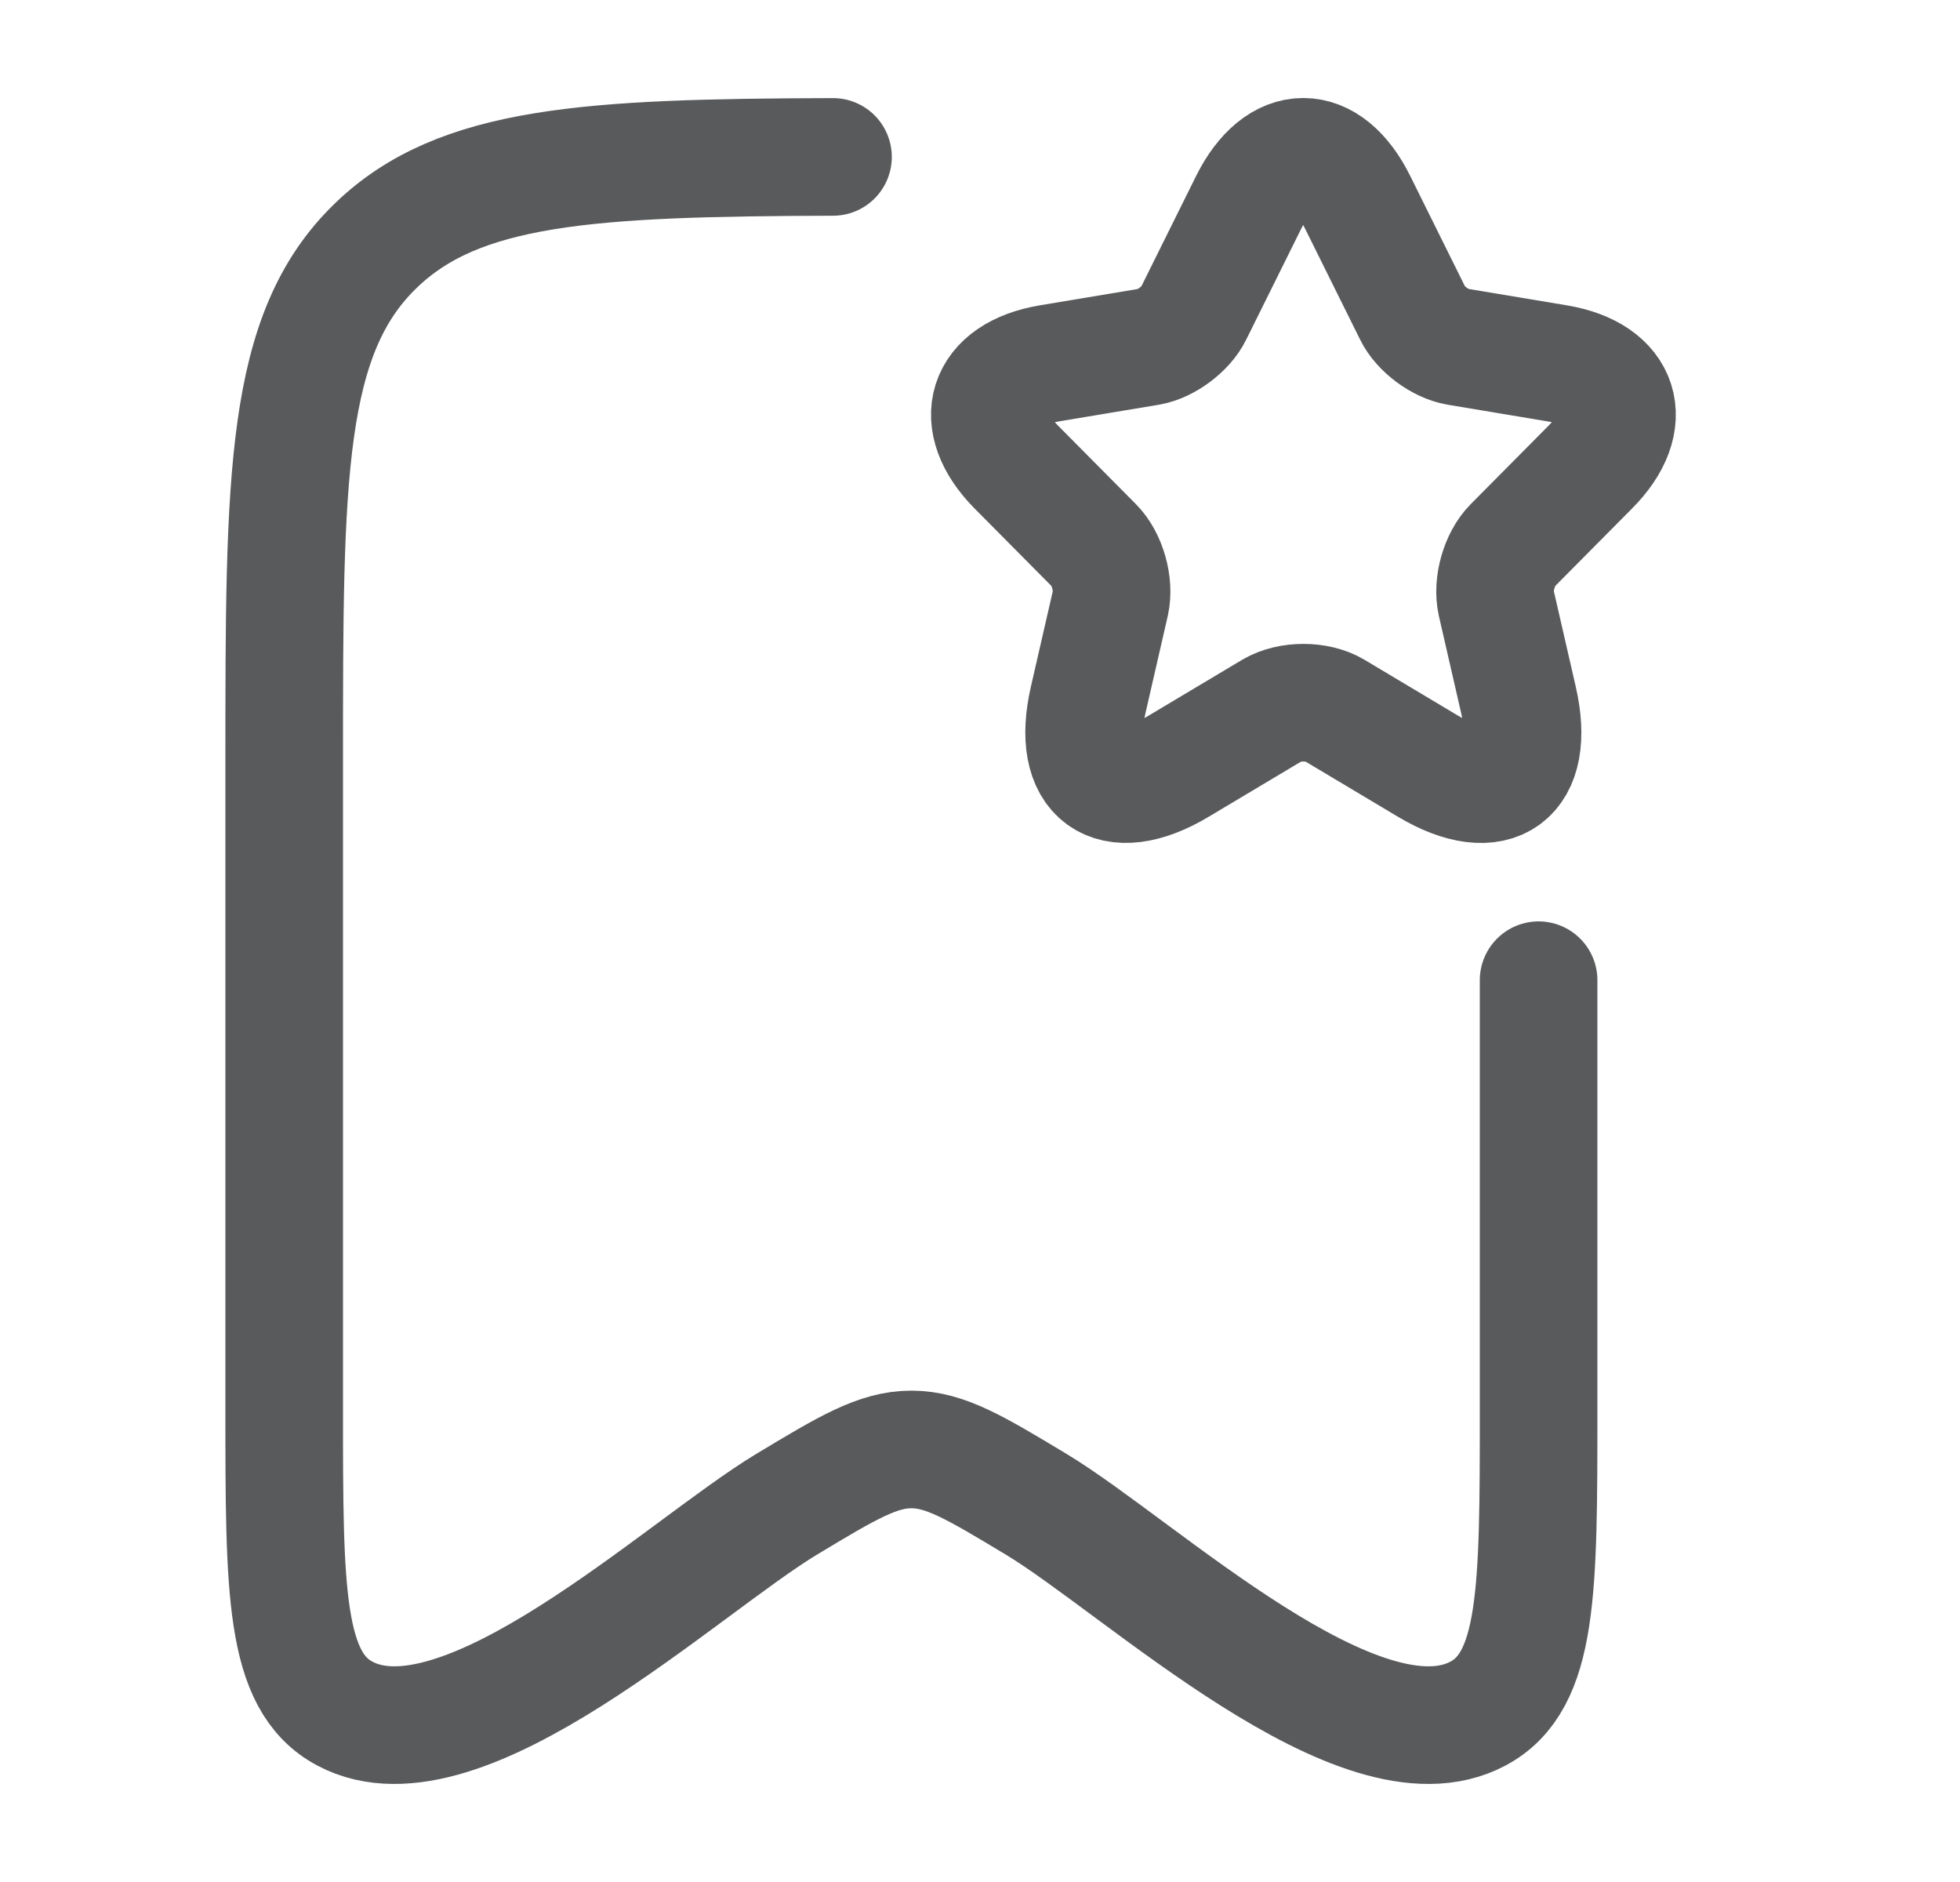 <svg width="25" height="24" viewBox="0 0 25 24" fill="none" xmlns="http://www.w3.org/2000/svg">
<g id="bookmark-block-02">
<g id="elements">
<path id="Vector" d="M19.625 12.5V17.981C19.625 20.287 19.625 21.44 18.852 21.852C17.355 22.651 14.548 19.985 13.215 19.182C12.442 18.717 12.055 18.484 11.625 18.484C11.195 18.484 10.808 18.717 10.035 19.182C8.702 19.985 5.894 22.651 4.398 21.852C3.625 21.44 3.625 20.287 3.625 17.981V9.708C3.625 6.074 3.625 4.257 4.797 3.129C5.86 2.104 7.511 2.01 10.625 2.001" stroke="#595A5B" stroke-width="1.5" stroke-linecap="round" stroke-linejoin="round"/>
<path id="Vector_2" d="M17.316 2.578L18.02 3.997C18.116 4.195 18.372 4.384 18.588 4.421L19.864 4.634C20.68 4.771 20.872 5.368 20.284 5.957L19.292 6.957C19.124 7.126 19.032 7.453 19.084 7.687L19.368 8.925C19.592 9.905 19.076 10.284 18.216 9.772L17.02 9.058C16.804 8.929 16.448 8.929 16.228 9.058L15.032 9.772C14.176 10.284 13.656 9.901 13.88 8.925L14.164 7.687C14.216 7.453 14.124 7.126 13.956 6.957L12.964 5.957C12.381 5.368 12.569 4.771 13.384 4.634L14.66 4.421C14.872 4.384 15.128 4.195 15.224 3.997L15.928 2.578C16.312 1.807 16.936 1.807 17.316 2.578Z" stroke="#595A5B" stroke-width="1.5" stroke-linecap="round" stroke-linejoin="round"/>
</g>
</g>
</svg>
